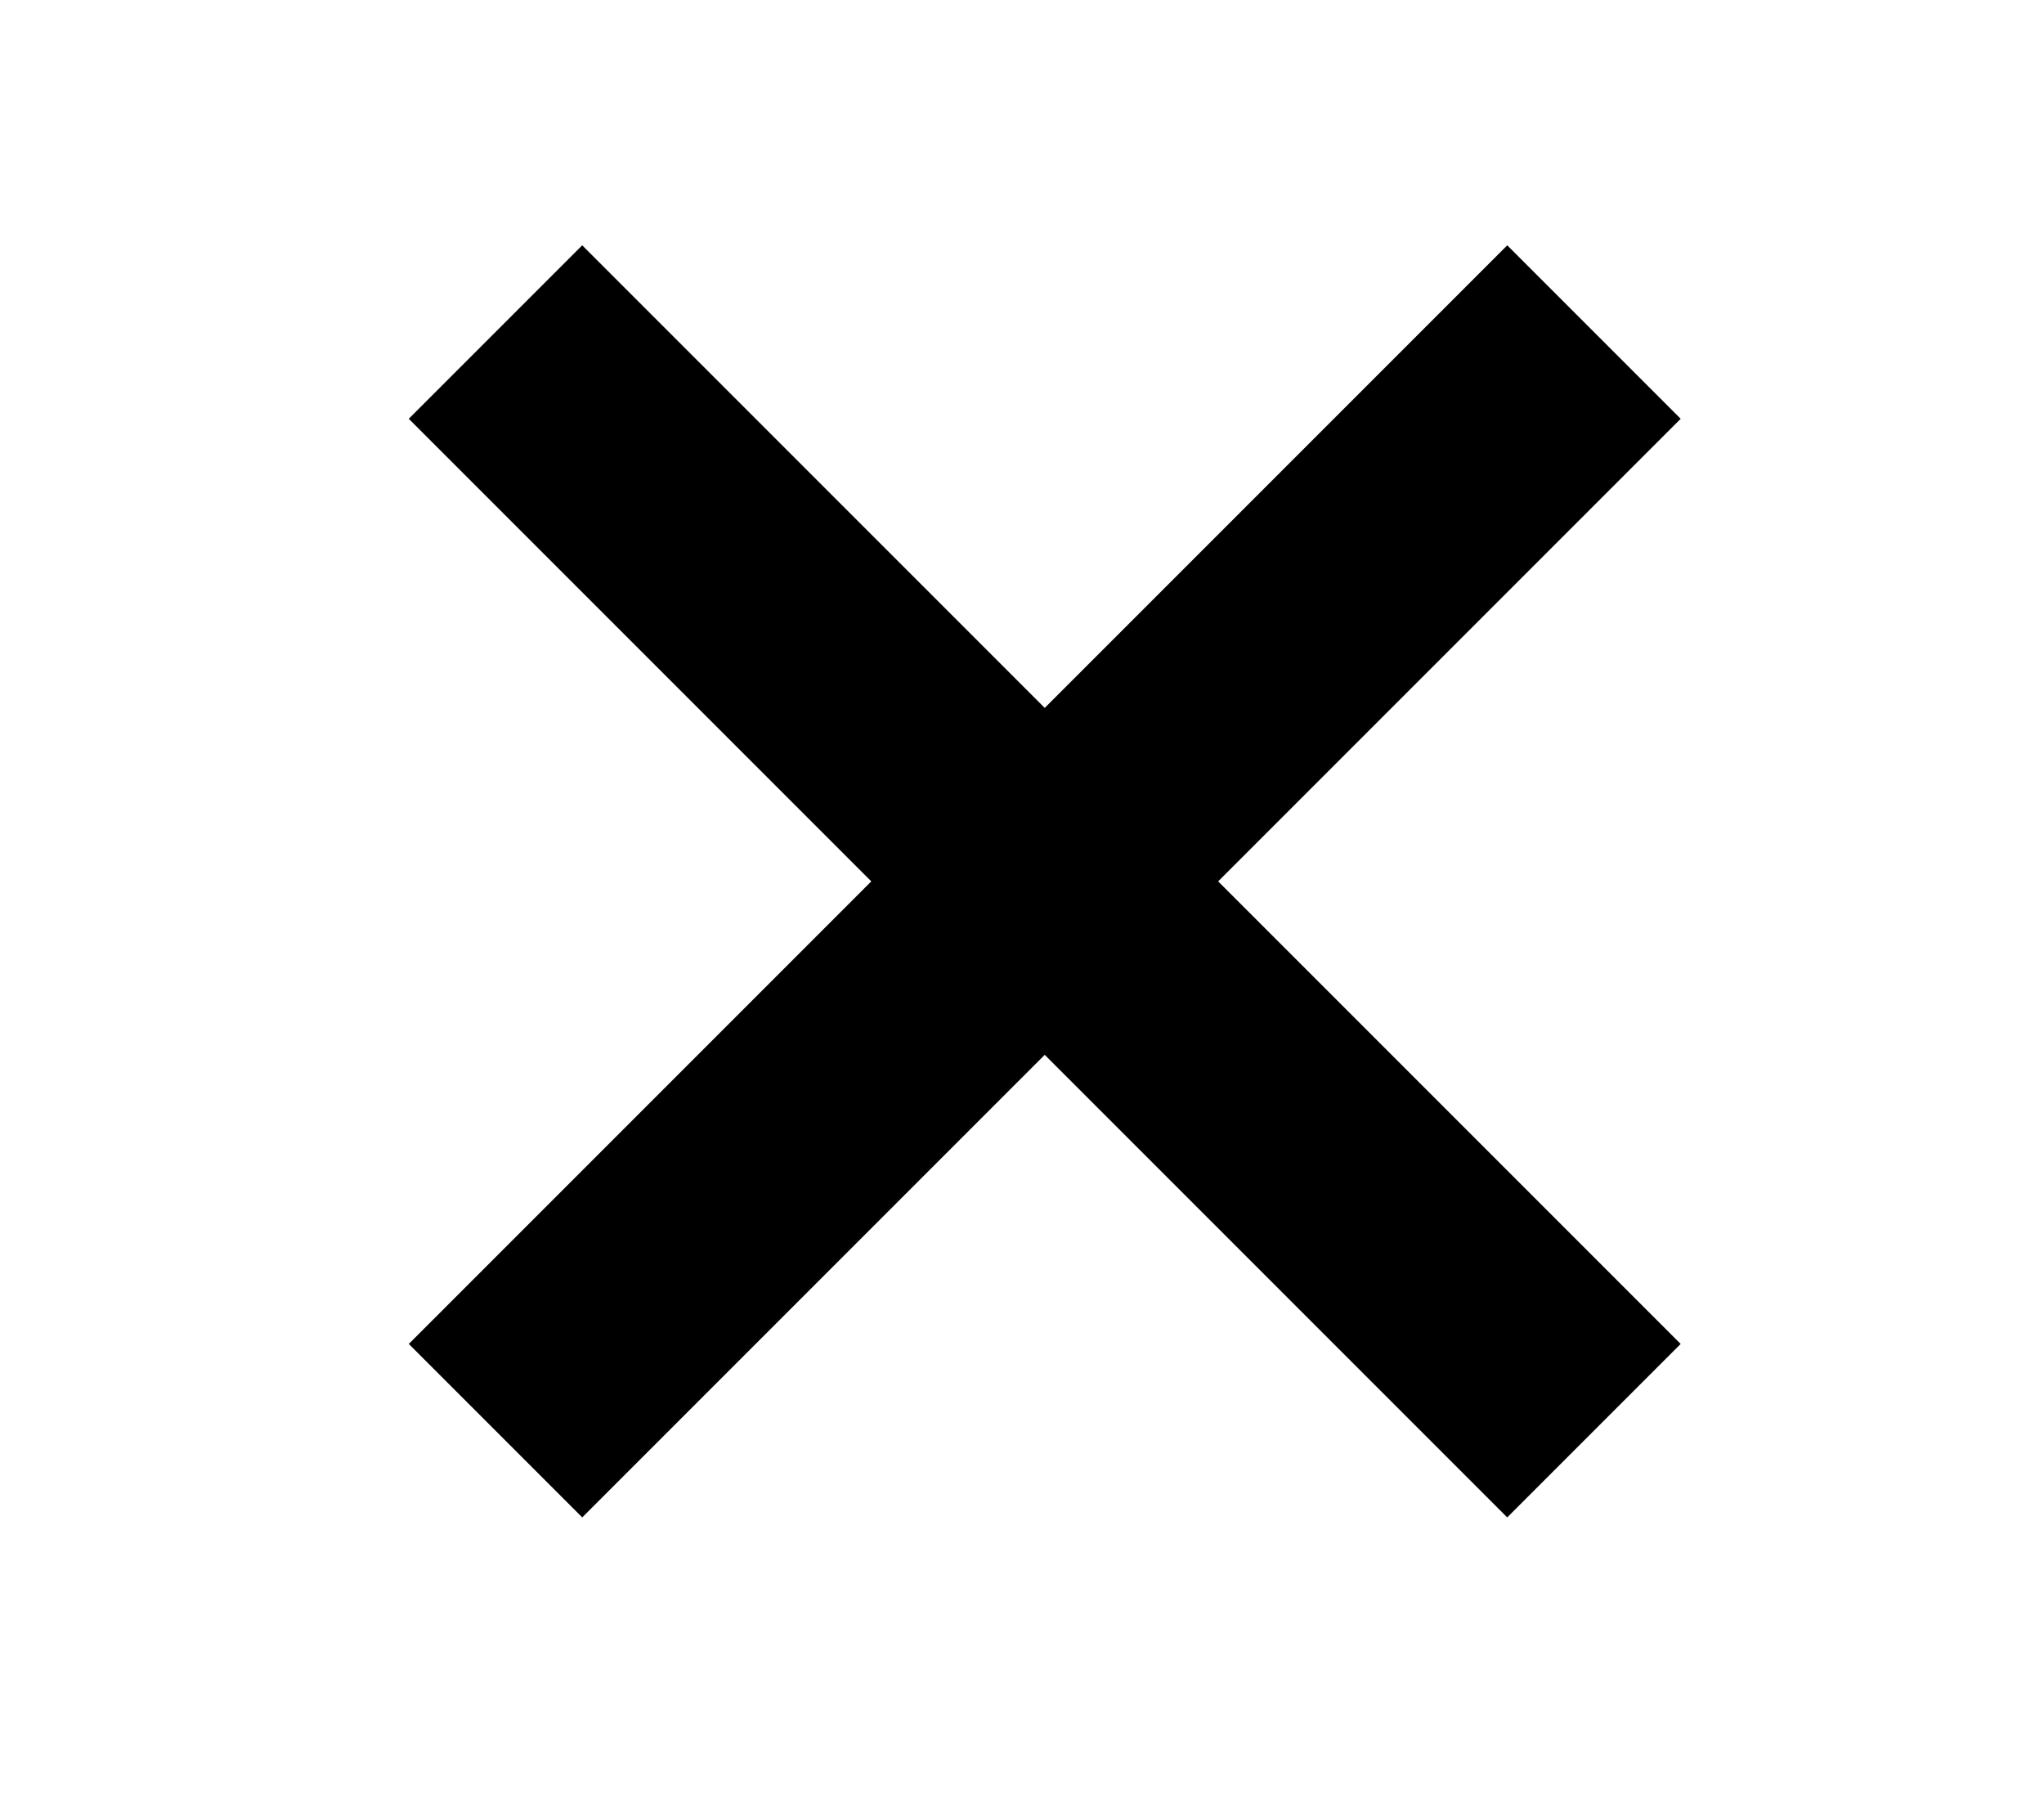 <svg width="25" height="22" viewBox="0 0 25 22" fill="none" xmlns="http://www.w3.org/2000/svg">
<rect x="7.121" y="3" width="19" height="3" transform="rotate(45 7.121 3)" fill="black"/>
<rect x="5" y="16.435" width="19" height="3" transform="rotate(-45 5 16.435)" fill="black"/>
</svg>
